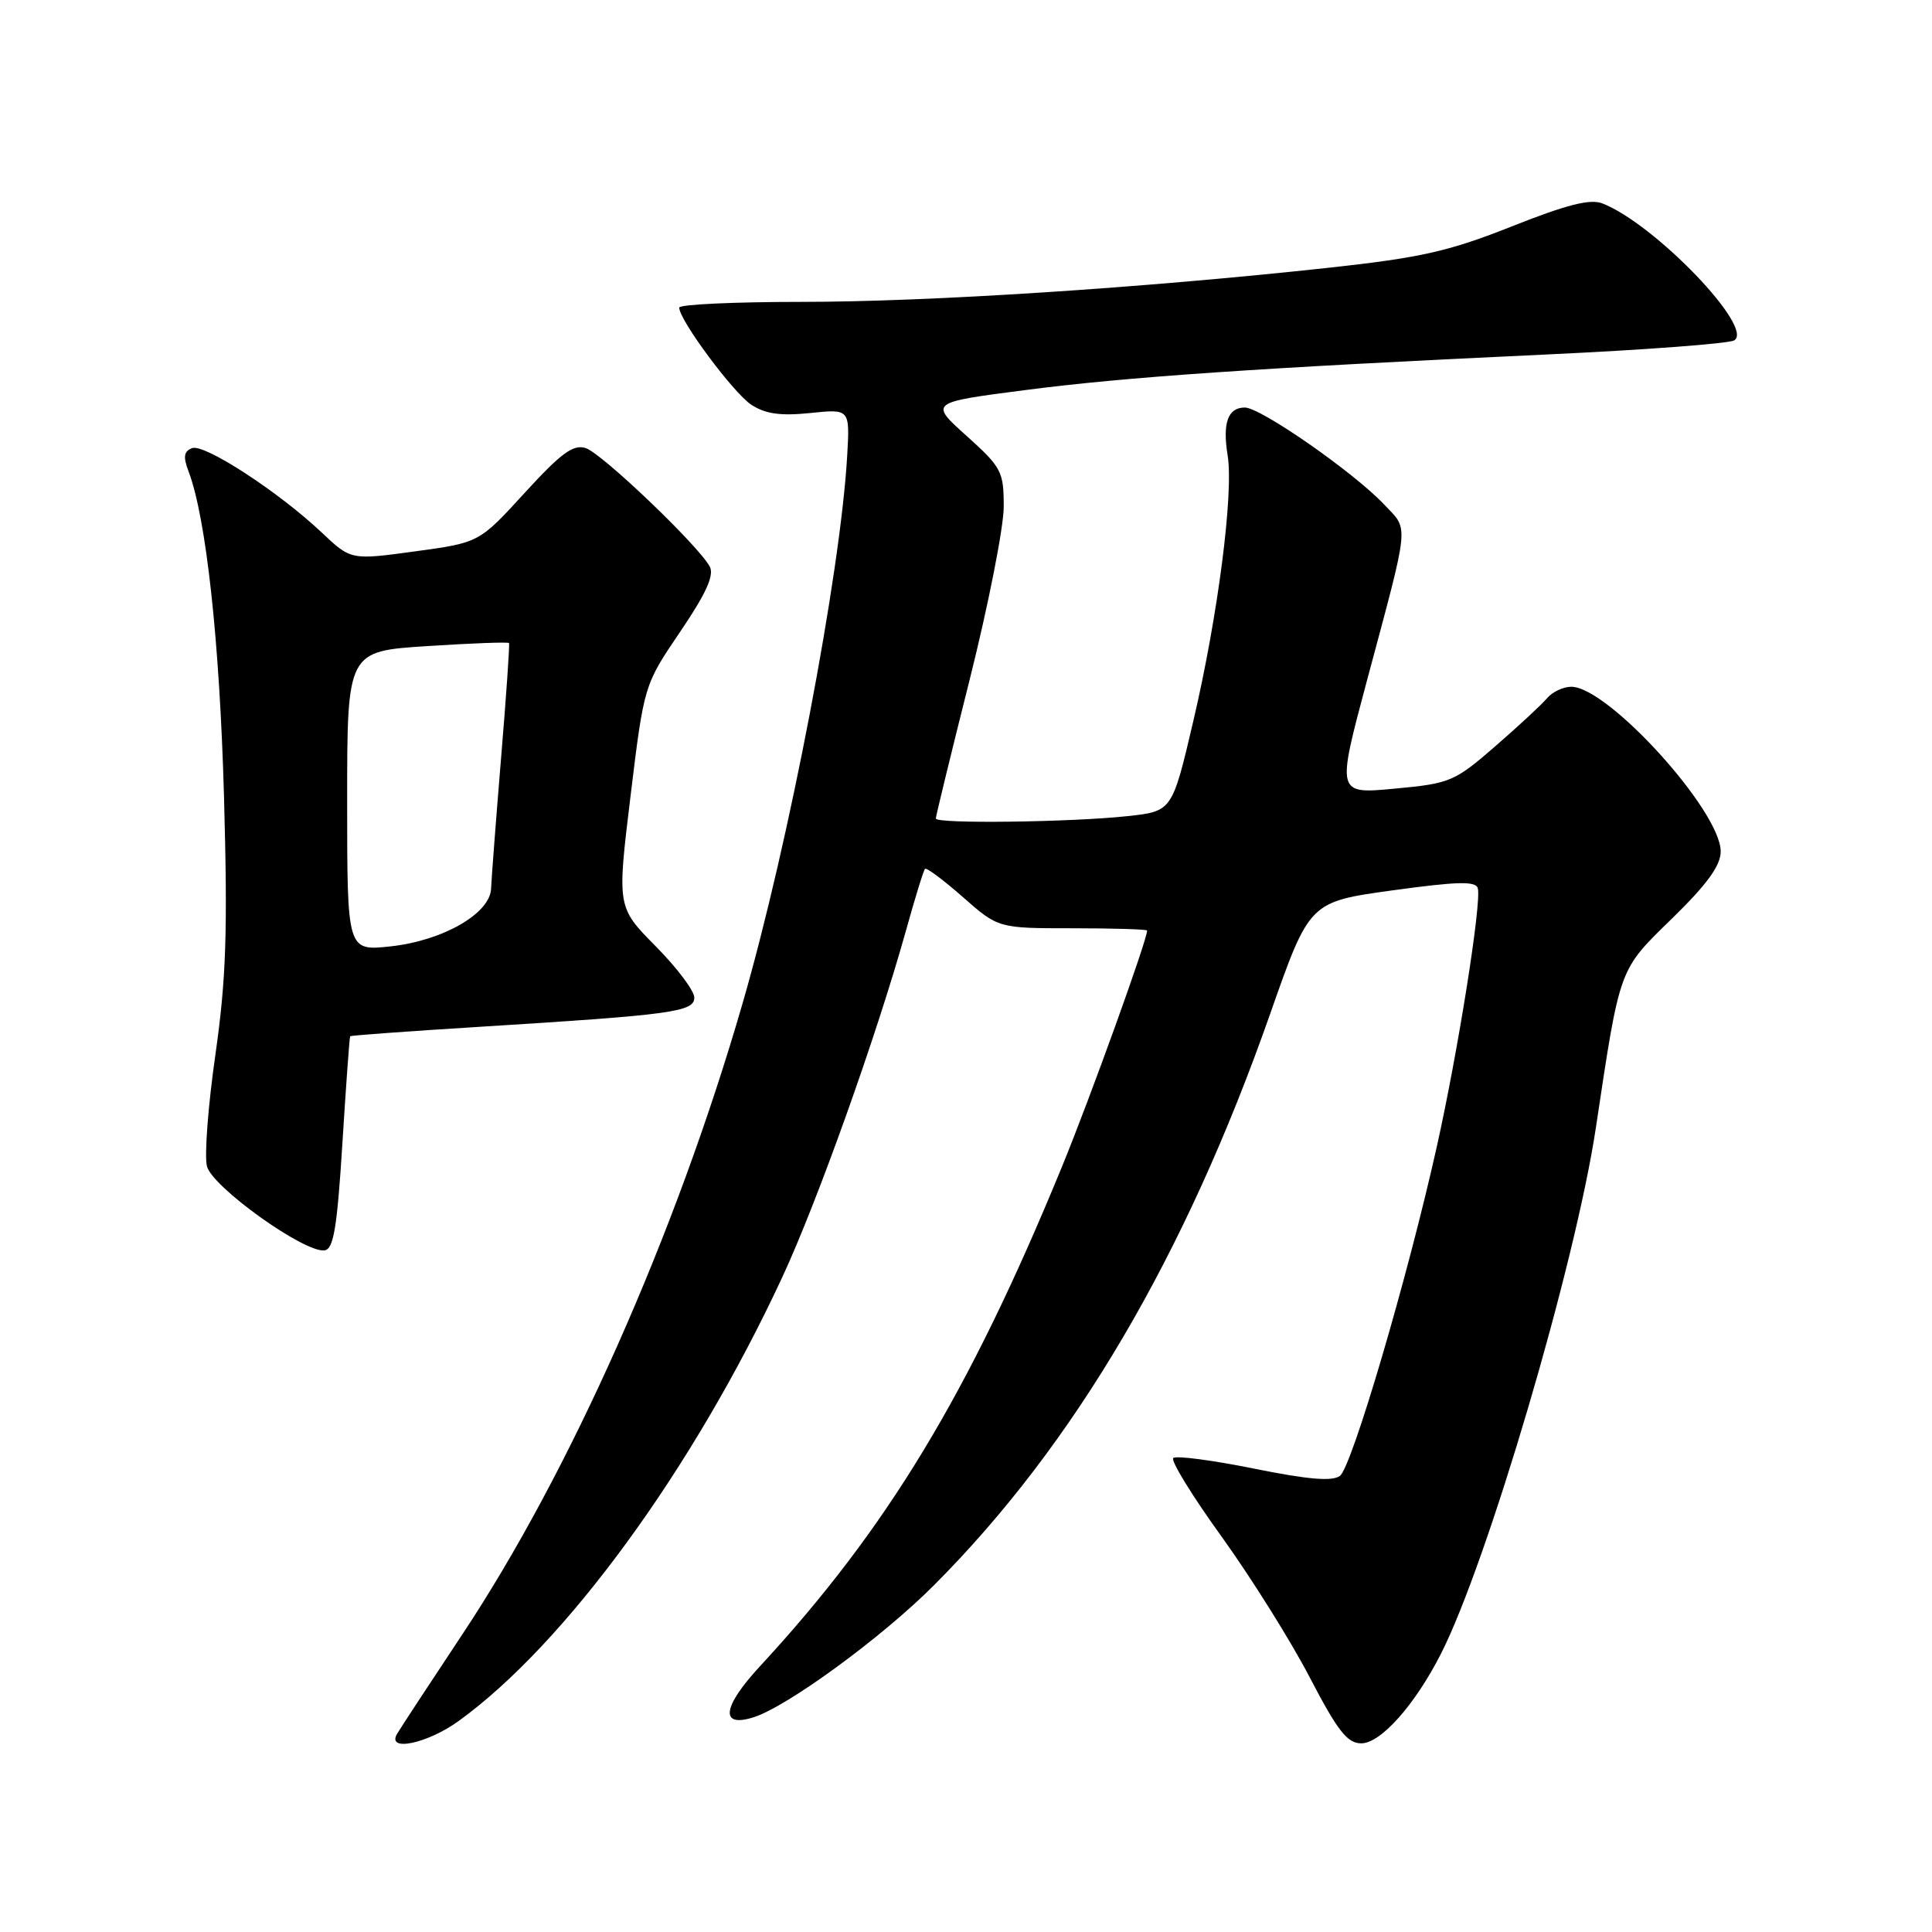 <?xml version="1.0" encoding="UTF-8" standalone="no"?>
<!DOCTYPE svg PUBLIC "-//W3C//DTD SVG 1.1//EN" "http://www.w3.org/Graphics/SVG/1.1/DTD/svg11.dtd" >
<svg xmlns="http://www.w3.org/2000/svg" xmlns:xlink="http://www.w3.org/1999/xlink" version="1.1" viewBox="0 0 256 256">
 <g >
 <path fill="currentColor"
d=" M 60.79 228.03 C 74.97 217.77 91.88 194.57 103.65 169.25 C 108.31 159.22 116.15 137.25 120.03 123.36 C 121.23 119.04 122.37 115.33 122.57 115.13 C 122.76 114.92 125.02 116.61 127.60 118.88 C 132.28 123.00 132.28 123.00 142.14 123.00 C 147.56 123.00 152.00 123.14 152.00 123.30 C 152.00 124.56 144.41 145.61 140.69 154.66 C 128.36 184.70 117.54 202.58 100.67 220.82 C 95.70 226.20 95.36 228.97 99.85 227.55 C 104.35 226.12 116.90 216.94 123.78 210.03 C 142.35 191.41 157.05 166.42 168.31 134.32 C 173.51 119.50 173.51 119.50 184.50 117.98 C 193.15 116.79 195.57 116.73 195.82 117.71 C 196.32 119.67 193.19 139.39 190.37 152.00 C 186.49 169.39 179.13 194.36 177.55 195.56 C 176.53 196.32 173.34 196.05 166.12 194.59 C 160.61 193.48 155.82 192.85 155.46 193.20 C 155.11 193.56 158.01 198.27 161.91 203.67 C 165.80 209.08 171.04 217.44 173.54 222.25 C 177.25 229.37 178.52 231.00 180.38 231.00 C 182.95 231.00 187.45 225.95 190.90 219.20 C 197.08 207.09 208.75 167.49 211.46 149.44 C 214.69 127.97 214.45 128.64 221.58 121.68 C 226.22 117.15 228.00 114.69 228.00 112.82 C 228.00 107.46 213.07 91.00 208.20 91.00 C 207.13 91.00 205.68 91.69 204.98 92.53 C 204.28 93.36 201.18 96.24 198.09 98.92 C 192.73 103.57 192.14 103.82 184.79 104.50 C 177.11 105.22 177.11 105.22 181.08 90.36 C 186.87 68.74 186.71 70.36 183.39 66.83 C 179.37 62.58 167.05 54.00 164.95 54.00 C 162.70 54.00 161.97 56.04 162.67 60.35 C 163.48 65.36 161.38 81.63 158.13 95.50 C 155.32 107.50 155.32 107.50 149.41 108.14 C 141.94 108.95 124.00 109.18 124.00 108.46 C 124.00 108.16 126.02 99.86 128.50 90.00 C 130.97 80.14 133.00 69.85 133.00 67.13 C 133.00 62.47 132.71 61.93 128.08 57.76 C 123.15 53.33 123.15 53.33 135.83 51.69 C 149.22 49.95 166.57 48.76 204.95 46.97 C 217.85 46.37 229.02 45.53 229.77 45.11 C 232.59 43.53 219.26 29.65 212.32 26.95 C 210.70 26.32 207.57 27.12 200.32 30.00 C 192.00 33.30 188.30 34.14 176.14 35.47 C 151.44 38.16 123.14 40.00 106.25 40.00 C 97.31 40.00 90.00 40.34 90.00 40.76 C 90.00 42.41 97.18 52.07 99.55 53.63 C 101.42 54.85 103.42 55.13 107.34 54.73 C 112.61 54.18 112.61 54.18 112.26 60.34 C 111.36 76.07 104.55 111.72 98.38 133.00 C 89.53 163.59 75.54 195.07 61.23 216.61 C 56.89 223.15 53.01 229.06 52.61 229.75 C 51.20 232.18 56.64 231.04 60.79 228.03 Z  M 45.37 151.49 C 45.85 143.80 46.31 137.41 46.40 137.31 C 46.48 137.20 54.19 136.64 63.52 136.06 C 89.12 134.47 92.00 134.08 92.00 132.18 C 92.00 131.29 89.70 128.23 86.88 125.38 C 81.76 120.20 81.76 120.20 83.55 105.48 C 85.34 90.77 85.34 90.77 90.12 83.72 C 93.55 78.67 94.66 76.23 94.05 75.08 C 92.55 72.29 79.74 60.05 77.60 59.37 C 75.95 58.85 74.34 60.04 69.52 65.31 C 63.50 71.90 63.50 71.90 55.00 73.06 C 46.50 74.22 46.50 74.22 42.64 70.57 C 36.91 65.16 27.07 58.76 25.45 59.38 C 24.36 59.80 24.25 60.53 24.98 62.45 C 27.32 68.59 29.11 85.06 29.68 105.50 C 30.18 123.53 29.97 129.71 28.54 139.76 C 27.57 146.50 27.07 153.15 27.42 154.53 C 28.11 157.28 40.35 166.04 43.00 165.68 C 44.20 165.52 44.67 162.72 45.37 151.49 Z  M 46.00 106.16 C 46.00 86.29 46.00 86.29 56.63 85.61 C 62.47 85.23 67.34 85.05 67.45 85.21 C 67.55 85.37 67.08 92.25 66.39 100.50 C 65.71 108.75 65.12 116.51 65.07 117.74 C 64.96 121.04 58.68 124.65 51.75 125.40 C 46.00 126.02 46.00 126.02 46.00 106.16 Z "/>
</g>
</svg>